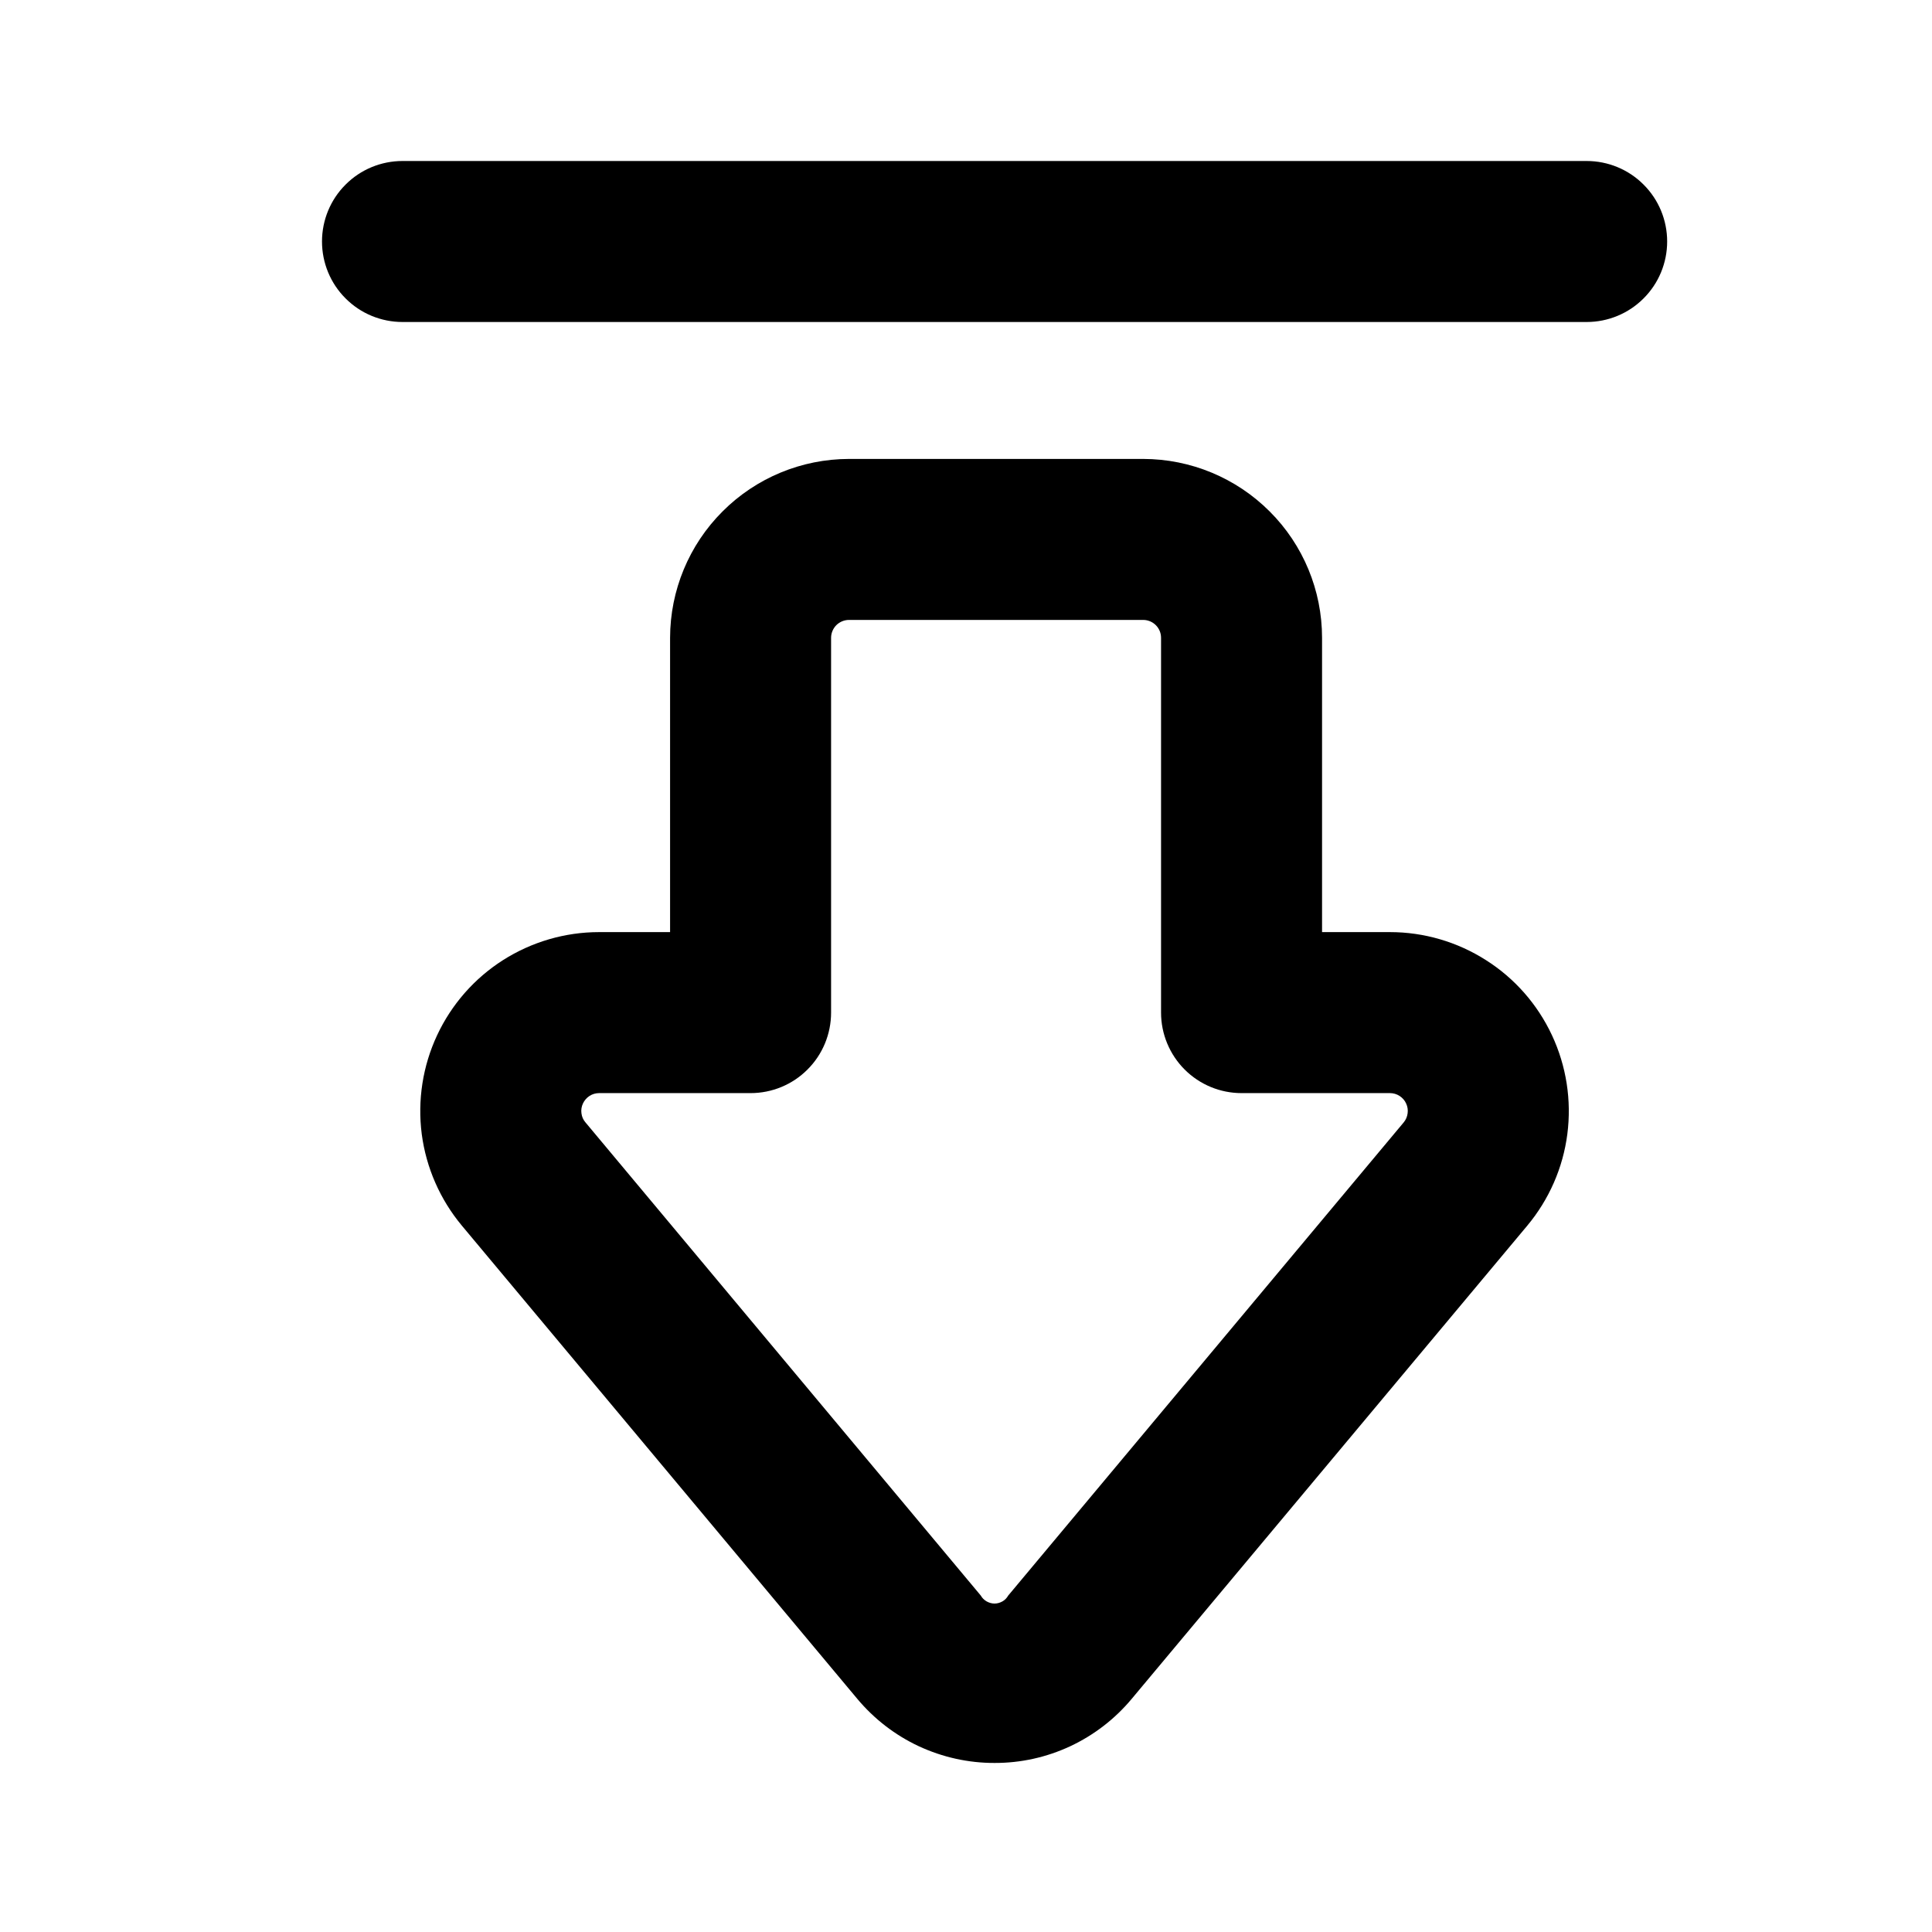 <svg width="24" height="24" viewBox="0 0 24 24" fill="none" xmlns="http://www.w3.org/2000/svg">
<path fill-rule="evenodd" clip-rule="evenodd" d="M5 4H19.71C19.975 4 20.23 3.895 20.417 3.707C20.605 3.52 20.71 3.265 20.71 3C20.71 2.735 20.605 2.48 20.417 2.293C20.23 2.105 19.975 2 19.71 2H5C4.735 2 4.48 2.105 4.293 2.293C4.105 2.48 4 2.735 4 3C4 3.265 4.105 3.52 4.293 3.707C4.48 3.895 4.735 4 5 4ZM11.413 21.692C11.708 21.829 12.029 21.901 12.355 21.9C12.68 21.901 13.001 21.83 13.296 21.692C13.59 21.554 13.851 21.353 14.059 21.103L18.972 15.226C19.243 14.901 19.416 14.507 19.47 14.088C19.524 13.668 19.458 13.243 19.279 12.86C19.1 12.477 18.816 12.153 18.459 11.927C18.103 11.7 17.689 11.579 17.267 11.579H16.423V7.923C16.423 7.334 16.189 6.769 15.772 6.353C15.355 5.936 14.791 5.702 14.202 5.701H10.546C9.957 5.702 9.392 5.936 8.976 6.353C8.559 6.769 8.325 7.334 8.324 7.923V11.579H7.442C7.02 11.579 6.606 11.7 6.25 11.926C5.893 12.153 5.609 12.477 5.43 12.86C5.251 13.243 5.185 13.669 5.239 14.088C5.294 14.507 5.467 14.901 5.738 15.226L10.649 21.103C10.858 21.353 11.118 21.554 11.413 21.692ZM7.323 13.614C7.359 13.591 7.4 13.579 7.442 13.579H9.324C9.589 13.579 9.844 13.474 10.031 13.286C10.219 13.099 10.324 12.844 10.324 12.579V7.923C10.324 7.864 10.348 7.808 10.389 7.766C10.431 7.725 10.487 7.701 10.546 7.701H14.202C14.261 7.701 14.317 7.725 14.358 7.766C14.4 7.808 14.423 7.864 14.423 7.923V12.579C14.423 12.844 14.529 13.099 14.716 13.286C14.904 13.474 15.158 13.579 15.423 13.579H17.267C17.309 13.579 17.35 13.591 17.386 13.614C17.421 13.637 17.45 13.669 17.467 13.707C17.485 13.745 17.492 13.788 17.486 13.83C17.481 13.871 17.464 13.911 17.437 13.943L12.524 19.821C12.507 19.851 12.483 19.876 12.453 19.893C12.423 19.91 12.389 19.92 12.354 19.92C12.32 19.92 12.286 19.91 12.256 19.893C12.226 19.876 12.201 19.851 12.184 19.821L7.273 13.943C7.245 13.911 7.228 13.872 7.223 13.83C7.217 13.788 7.224 13.745 7.242 13.707C7.26 13.669 7.288 13.637 7.323 13.614Z" fill="black"/>
</svg>
